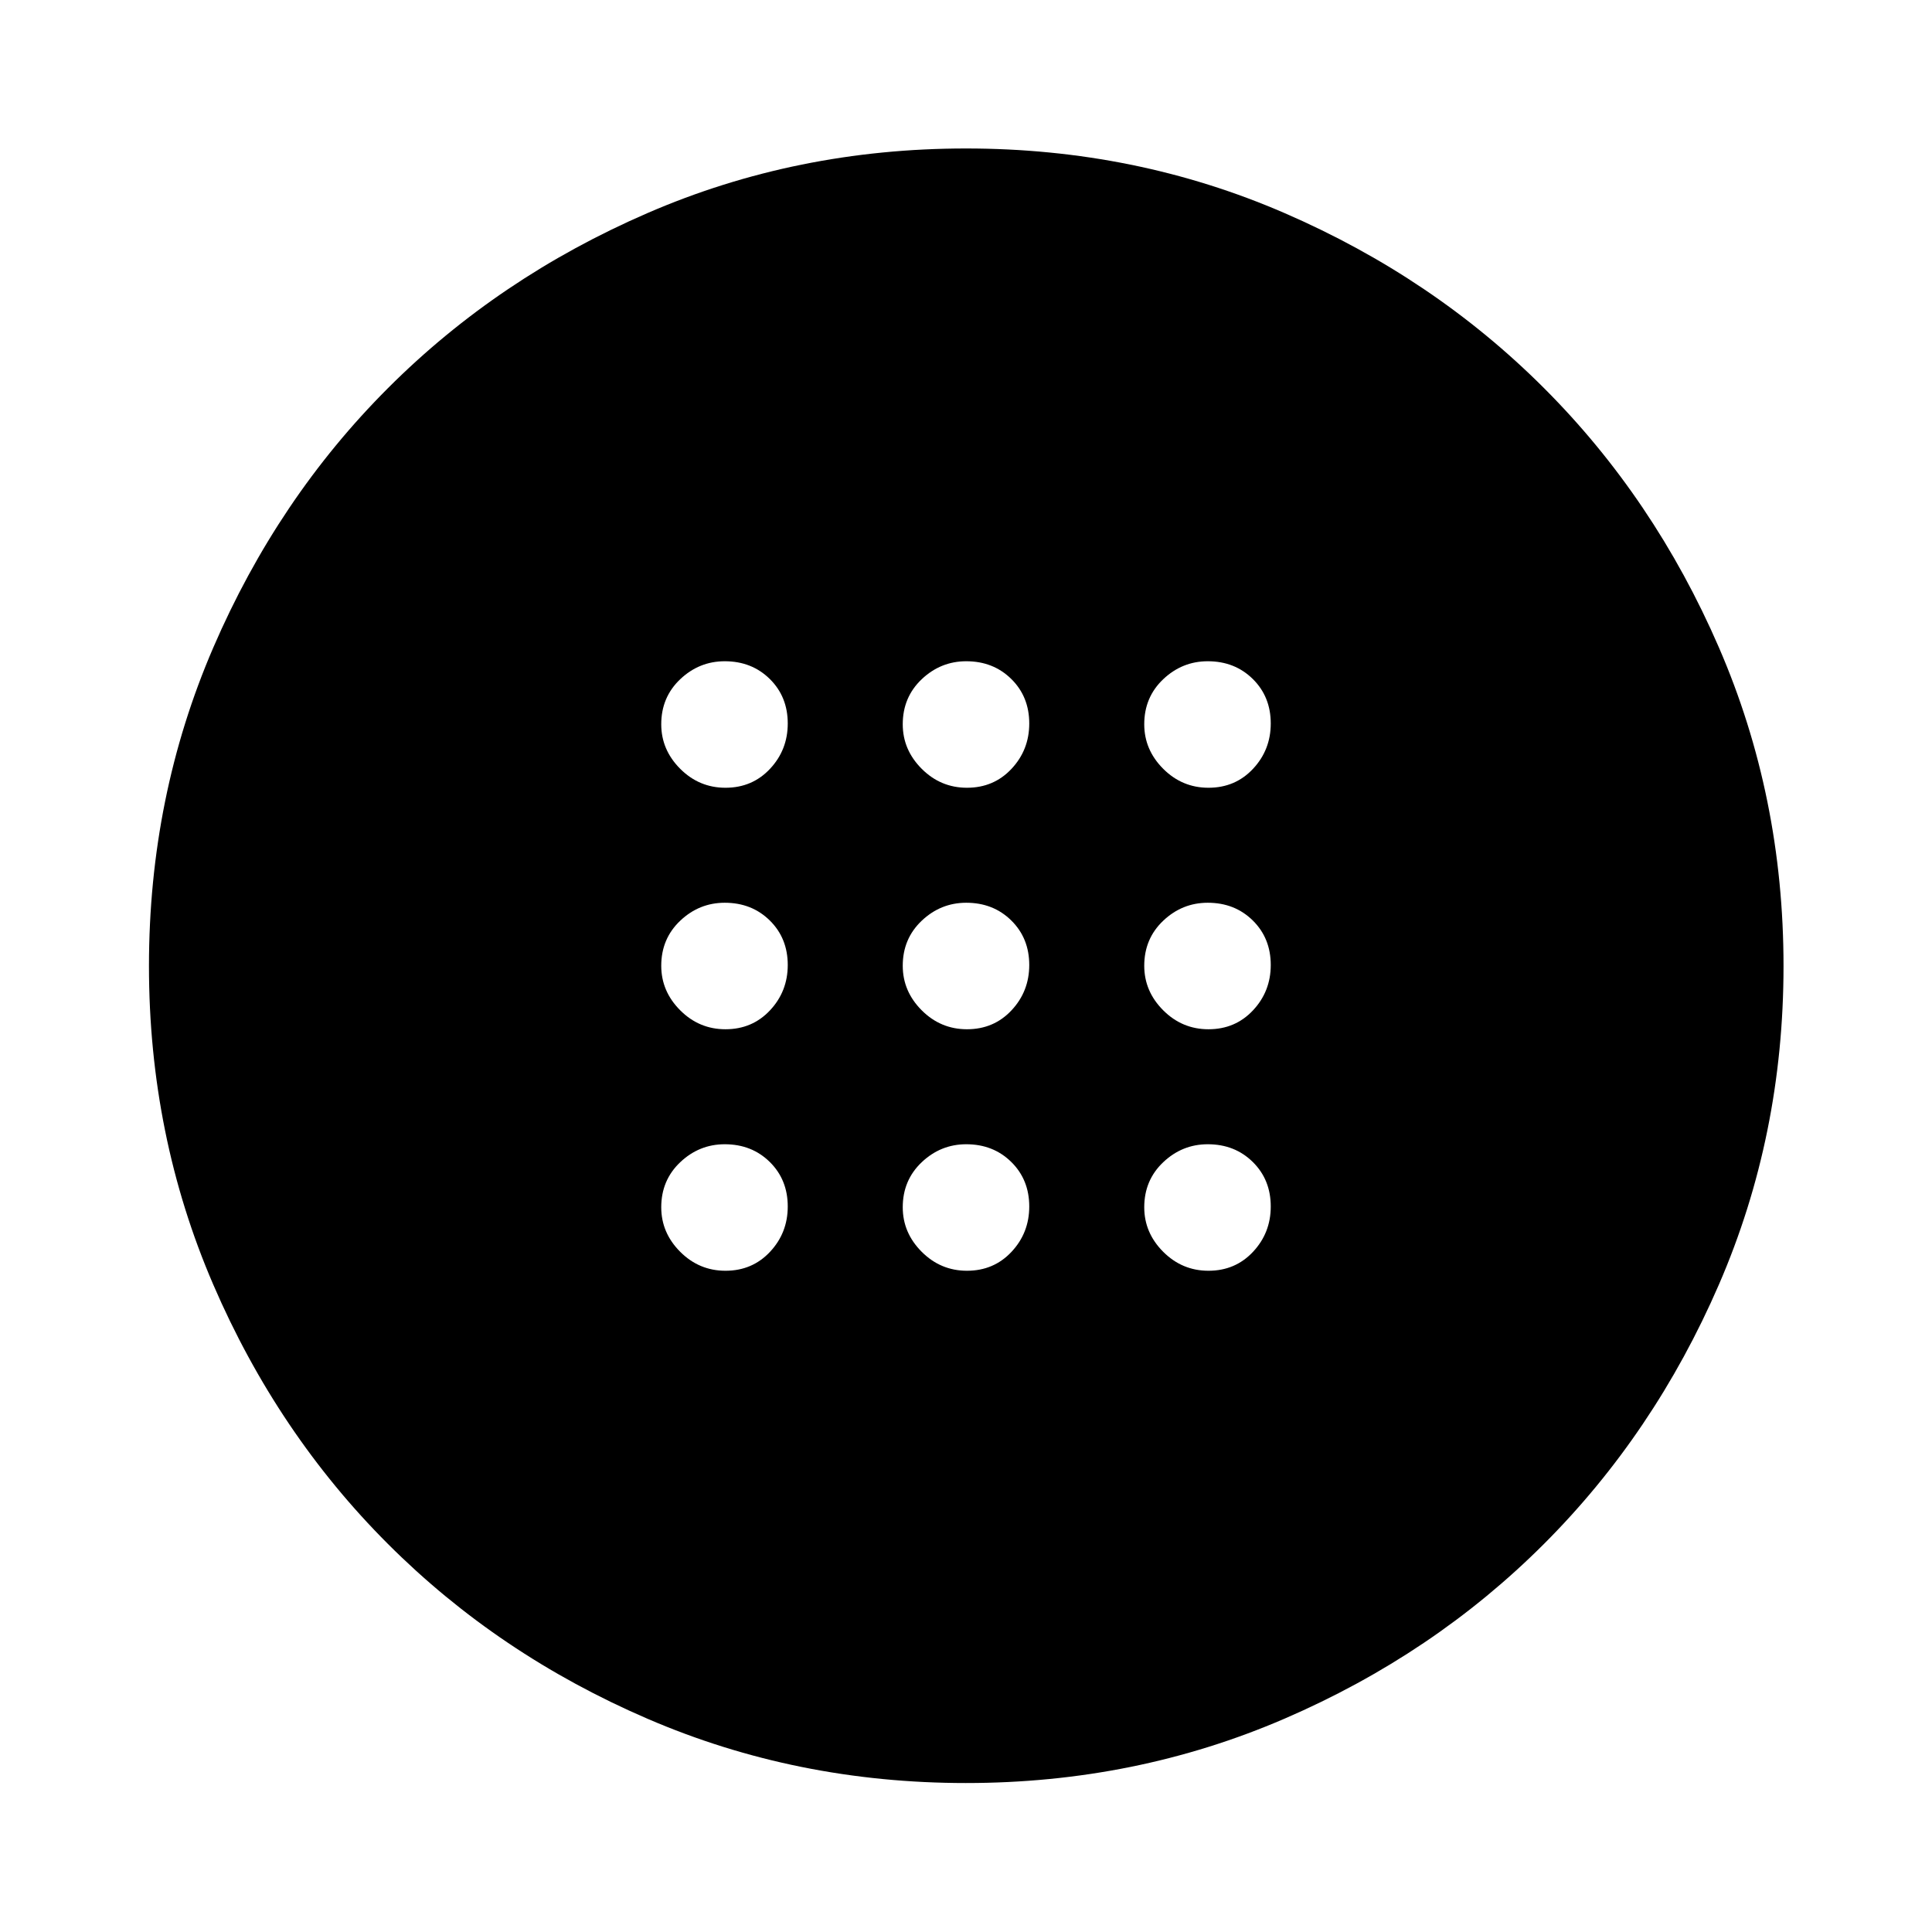 <svg xmlns="http://www.w3.org/2000/svg" height="48" viewBox="0 -960 960 960" width="48"><path d="M480.5-448.57q13.31 0 22.12-9.41t8.81-22.52q0-13.31-8.93-22.12-8.94-8.81-22.38-8.81-12.69 0-22.12 8.93-9.43 8.94-9.43 22.38 0 12.69 9.41 22.12 9.41 9.43 22.52 9.43Zm120 0q13.31 0 22.12-9.41t8.81-22.52q0-13.31-8.93-22.12-8.94-8.81-22.38-8.81-12.69 0-22.12 8.93-9.43 8.94-9.43 22.38 0 12.69 9.41 22.12 9.41 9.43 22.52 9.43Zm-240 0q13.31 0 22.12-9.41t8.81-22.52q0-13.31-8.93-22.12-8.94-8.81-22.38-8.81-12.69 0-22.12 8.93-9.43 8.94-9.43 22.38 0 12.69 9.41 22.12 9.41 9.43 22.52 9.43Zm120 120q13.31 0 22.12-9.41t8.81-22.52q0-13.31-8.93-22.12-8.94-8.81-22.38-8.81-12.69 0-22.12 8.93-9.43 8.94-9.43 22.38 0 12.69 9.41 22.12 9.41 9.43 22.52 9.43Zm120 0q13.31 0 22.12-9.41t8.81-22.52q0-13.31-8.93-22.12-8.94-8.81-22.38-8.81-12.69 0-22.12 8.93-9.43 8.94-9.43 22.38 0 12.69 9.41 22.12 9.41 9.43 22.52 9.43Zm-240 0q13.31 0 22.12-9.41t8.81-22.52q0-13.31-8.93-22.12-8.94-8.81-22.38-8.81-12.69 0-22.12 8.93-9.43 8.94-9.43 22.38 0 12.69 9.41 22.12 9.41 9.43 22.52 9.43Zm120-240q13.31 0 22.12-9.41t8.81-22.52q0-13.31-8.93-22.12-8.94-8.81-22.38-8.81-12.69 0-22.12 8.93-9.43 8.94-9.43 22.38 0 12.69 9.41 22.12 9.41 9.43 22.52 9.43Zm120 0q13.31 0 22.12-9.41t8.81-22.52q0-13.31-8.93-22.12-8.94-8.81-22.38-8.81-12.69 0-22.12 8.93-9.43 8.94-9.43 22.38 0 12.69 9.41 22.12 9.41 9.43 22.52 9.43Zm-240 0q13.31 0 22.12-9.41t8.81-22.52q0-13.31-8.93-22.12-8.94-8.81-22.38-8.81-12.69 0-22.12 8.93-9.43 8.94-9.43 22.38 0 12.69 9.41 22.12 9.41 9.43 22.52 9.43ZM480.01-74.02q-84.21 0-158.25-31.93-74.05-31.92-128.96-86.83-54.92-54.9-86.85-128.95-31.93-74.06-31.93-158.26 0-84.21 31.98-158.28 31.98-74.08 86.82-128.91 54.83-54.84 128.91-86.94 74.07-32.1 158.29-32.1t158.27 32.1q74.06 32.1 128.89 86.94 54.84 54.83 86.94 128.91 32.1 74.07 32.1 158.29t-32.1 158.27q-32.1 74.06-86.94 128.89-54.83 54.84-128.9 86.82-74.06 31.98-158.27 31.98Z"/></svg>